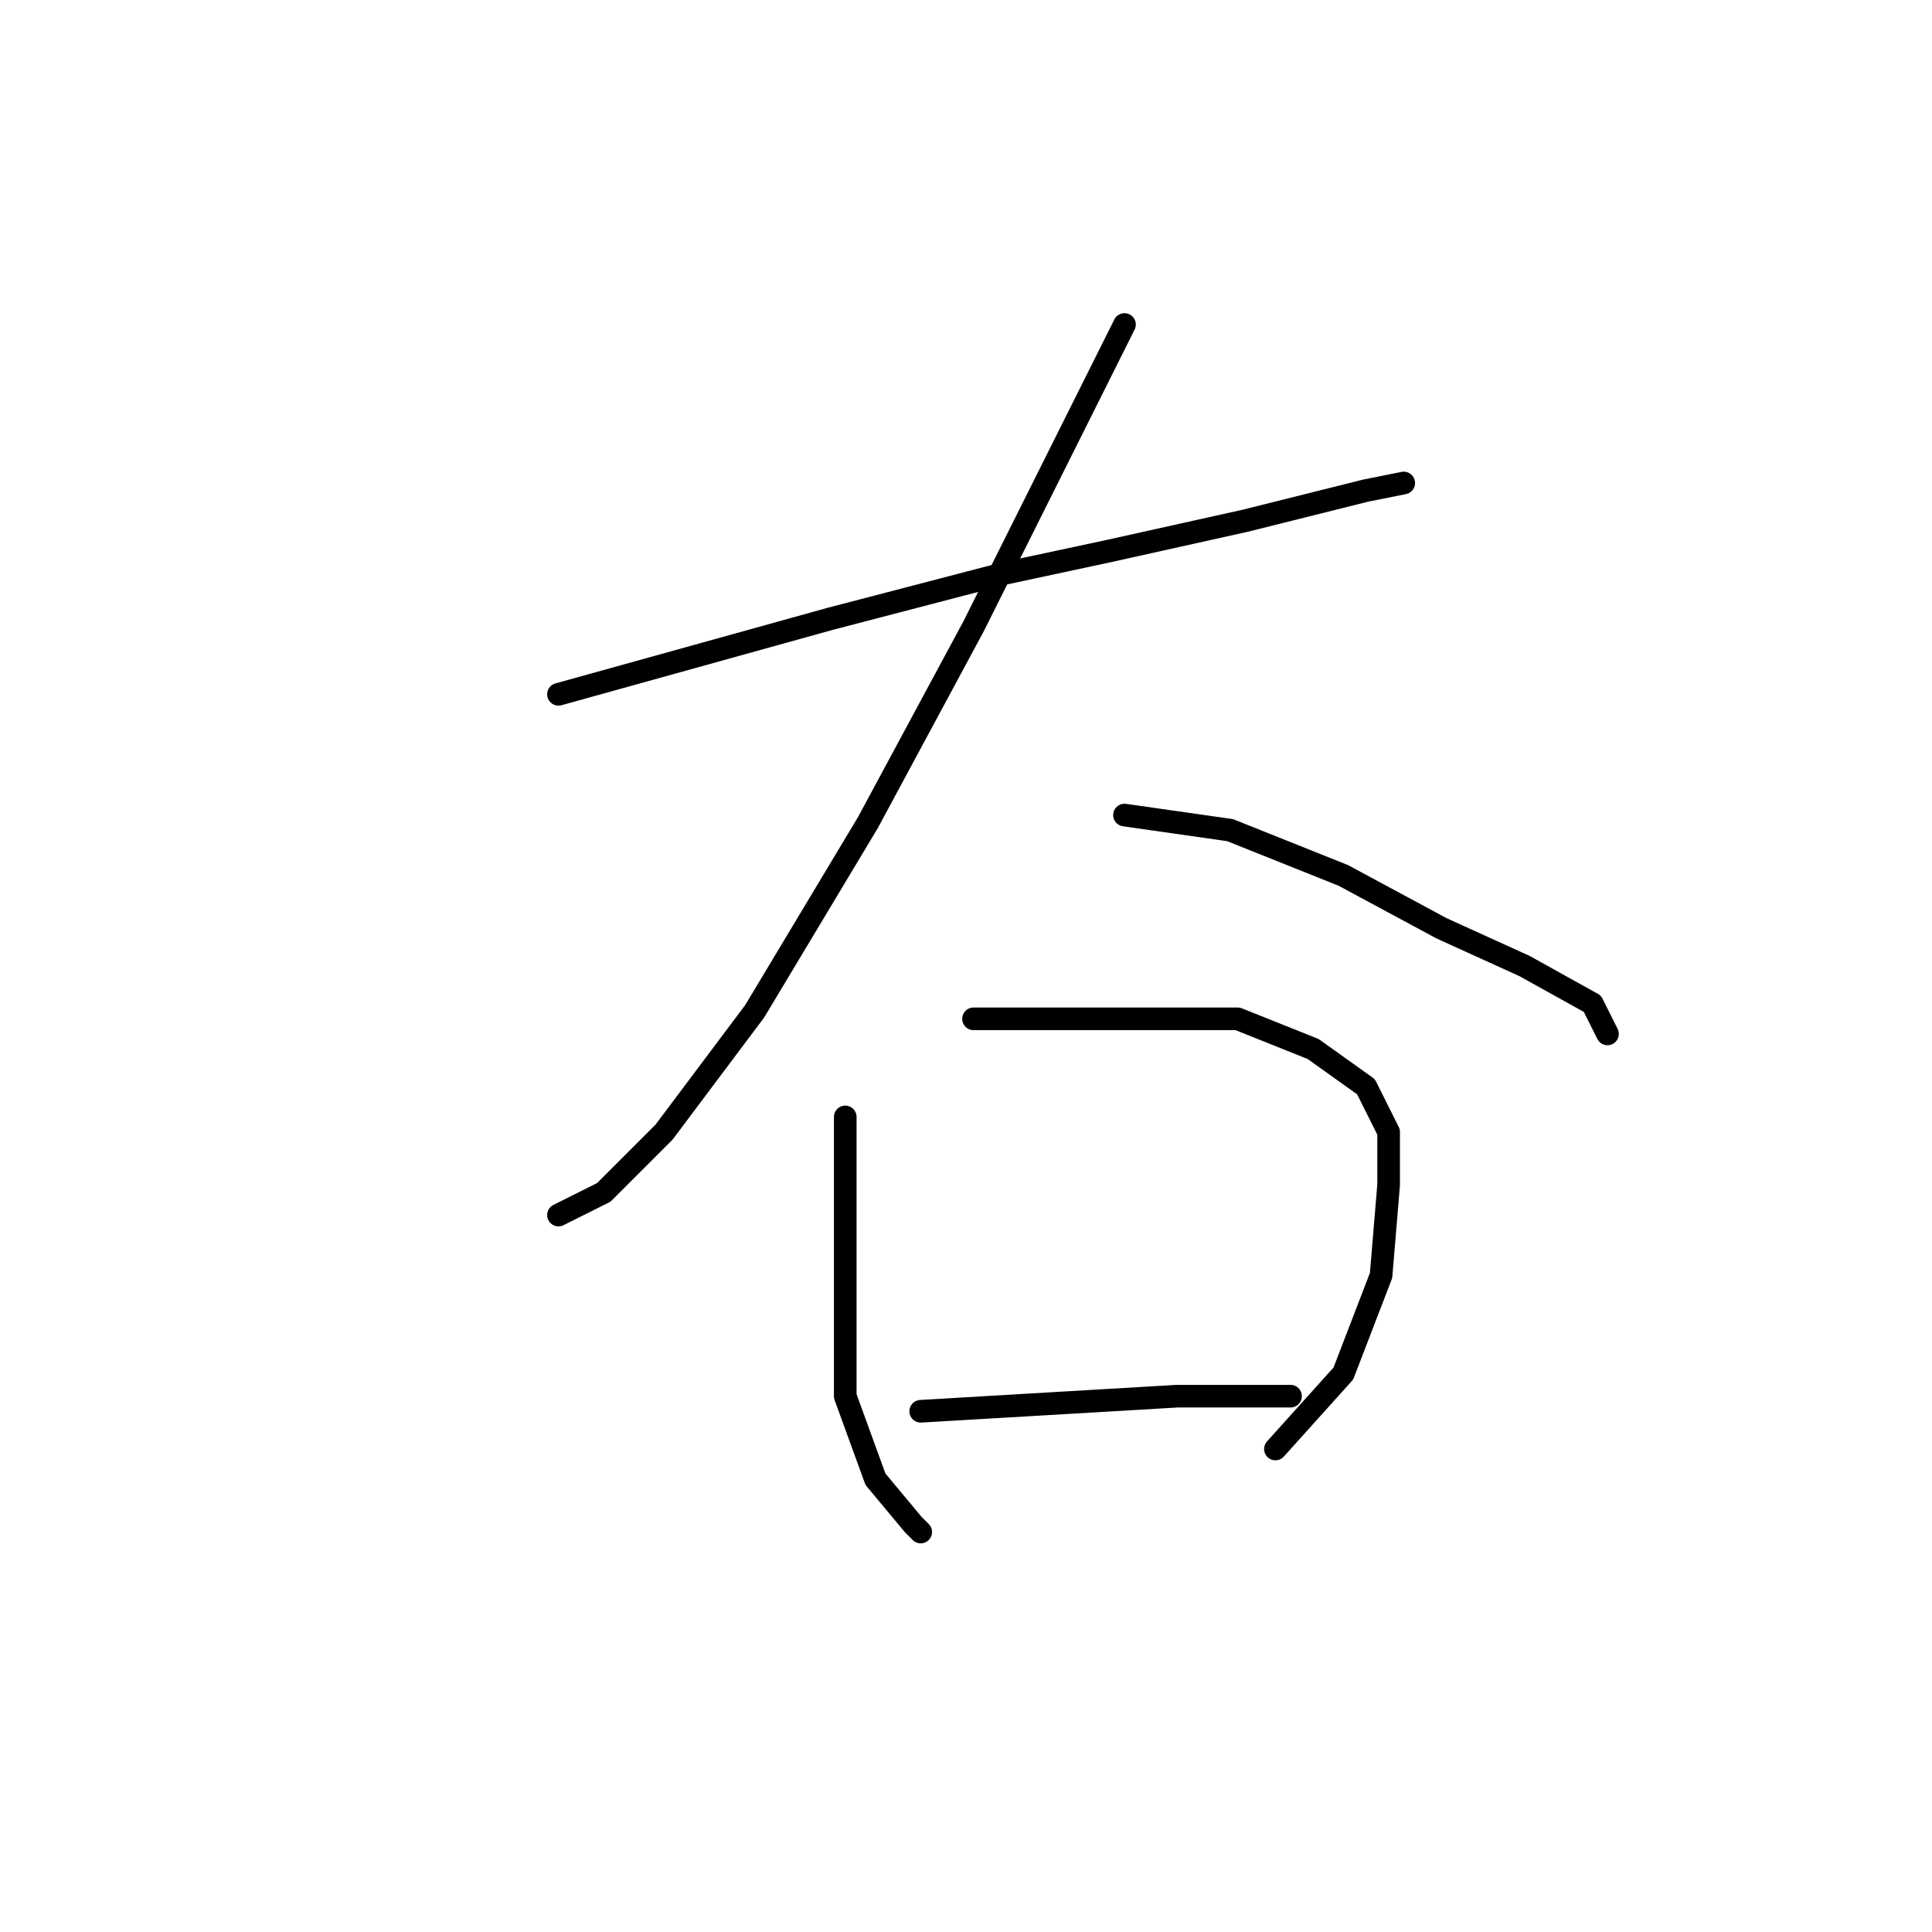 <?xml version="1.0" standalone="no"?>
    <svg width="256" height="256" xmlns="http://www.w3.org/2000/svg" version="1.1">
    <polyline stroke="black" stroke-width="3" stroke-linecap="round" fill="transparent" stroke-linejoin="round" points="74 92 92 87 110 82 133 76 147 73 165 69 181 65 186 64 186 64 " />
        <polyline stroke="black" stroke-width="3" stroke-linecap="round" fill="transparent" stroke-linejoin="round" points="149 43 139 63 129 83 115 109 100 134 88 150 80 158 74 161 74 161 " />
        <polyline stroke="black" stroke-width="3" stroke-linecap="round" fill="transparent" stroke-linejoin="round" points="149 108 156 109 163 110 178 116 191 123 202 128 211 133 213 137 213 137 " />
        <polyline stroke="black" stroke-width="3" stroke-linecap="round" fill="transparent" stroke-linejoin="round" points="112 148 112 160 112 172 112 185 116 196 121 202 122 203 122 203 " />
        <polyline stroke="black" stroke-width="3" stroke-linecap="round" fill="transparent" stroke-linejoin="round" points="129 135 134 135 139 135 152 135 164 135 174 139 181 144 184 150 184 157 183 169 178 182 169 192 169 192 " />
        <polyline stroke="black" stroke-width="3" stroke-linecap="round" fill="transparent" stroke-linejoin="round" points="122 187 139 186 156 185 171 185 171 185 " />
        </svg>